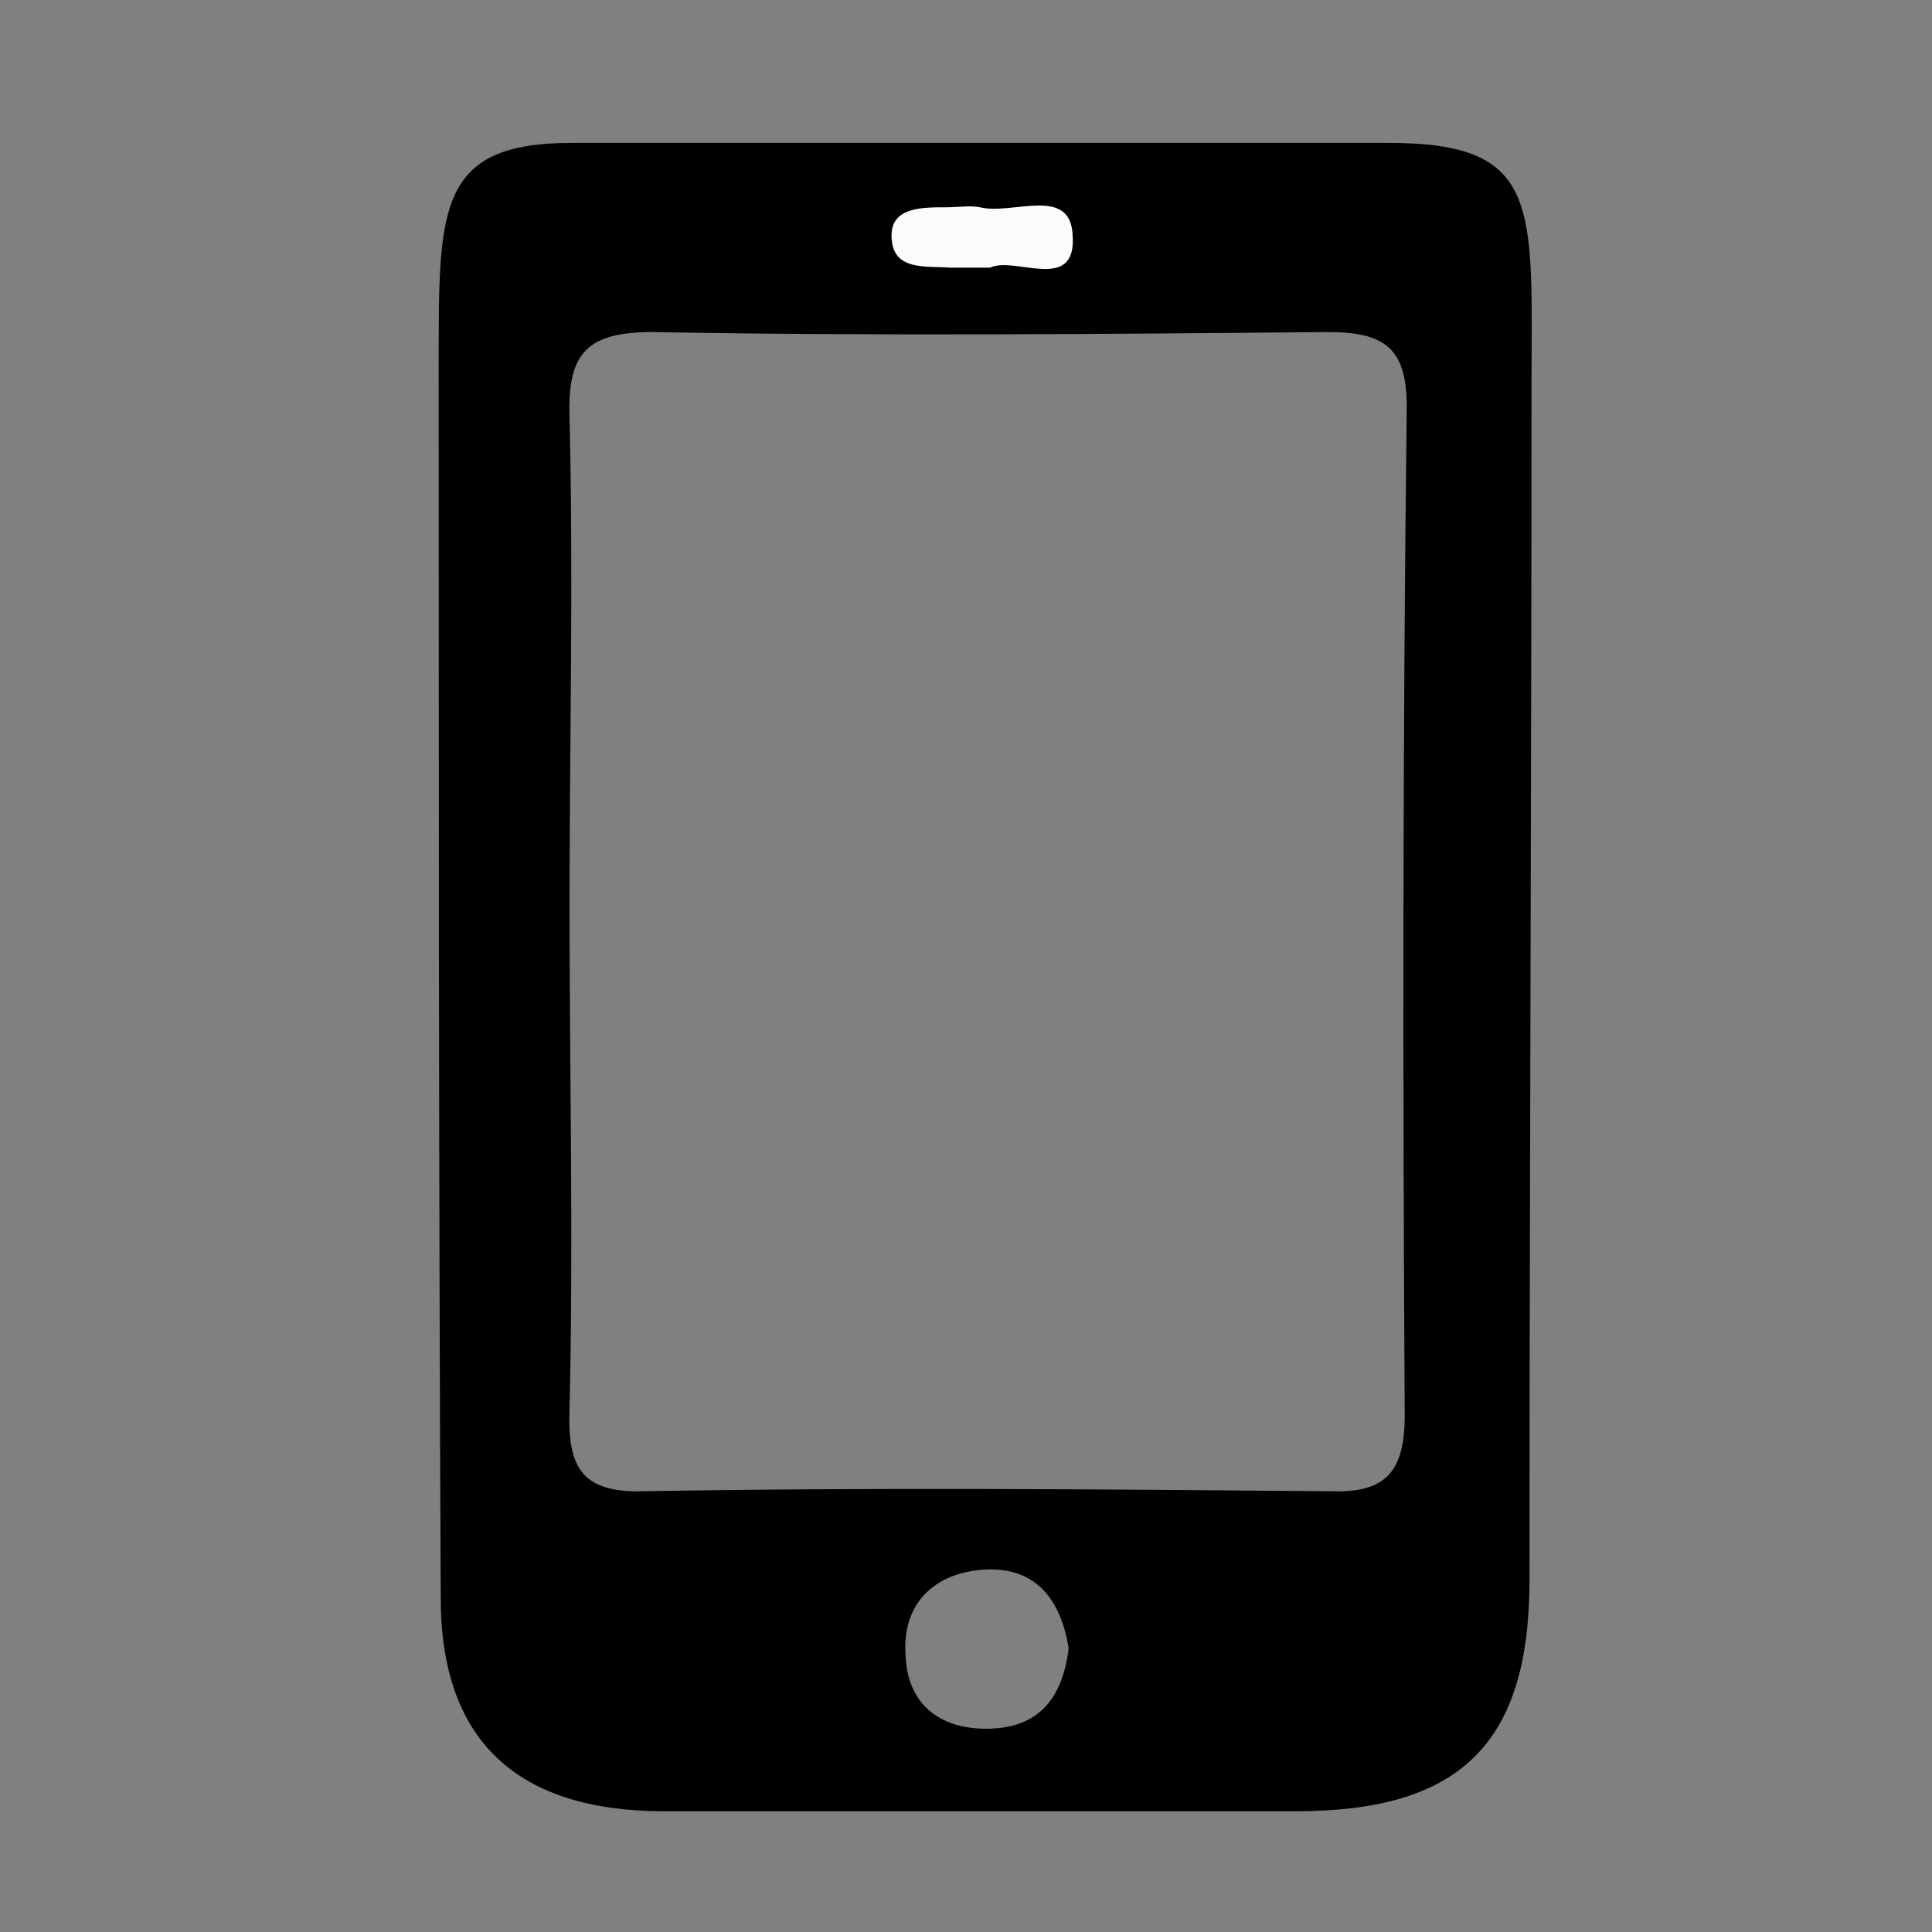 <?xml version="1.0" encoding="utf-8"?>
<!-- Generator: Adobe Illustrator 22.0.1, SVG Export Plug-In . SVG Version: 6.00 Build 0)  -->
<svg version="1.1" id="Layer_1" xmlns="http://www.w3.org/2000/svg" xmlns:xlink="http://www.w3.org/1999/xlink" x="0px" y="0px"
	 viewBox="0 0 96 96" style="enable-background:new 0 0 96 96;" xml:space="preserve">
<rect x="0" y="0" width="96" height="96" fill="#808080" stroke="none"/>
<style type="text/css">
	.st0{fill:#FBFBFB;}
</style>
<path d="M76.1,19.5c0-9.2,0.6-12.4-7.1-12.4H28.4c-6.6,0-6.6,3.2-6.6,10.6c0,20.6,0,41.1,0.1,61.7C21.9,86.5,25.7,90,33,90
	c10.5,0,21,0,31.4,0C72.6,90,76,86.6,76,78.5C76,58.8,76.1,39.1,76.1,19.5z M49,85.9c-2.4,0-3.9-1.3-4-3.6c-0.2-2.5,1.3-4.1,3.8-4.3
	c2.6-0.2,3.9,1.4,4.3,3.9C52.8,84.4,51.6,85.9,49,85.9z M69.8,70.3c0,2.8-0.9,3.9-3.7,3.8c-11.4-0.1-22.8-0.2-34.1,0
	c-3.2,0.1-3.8-1.3-3.7-4.1c0.2-8.3,0-16.7,0-25c0-8.1,0.2-16.1,0-24.2c-0.1-3.1,0.7-4.3,4.1-4.3c11.2,0.2,22.4,0.1,33.6,0
	c2.8,0,3.9,0.8,3.9,3.7C69.7,36.9,69.7,53.6,69.8,70.3z"/>
<path class="st0" d="M49.2,13.3c-0.8,0-1.4,0-2,0c-1.2-0.1-2.9,0.2-2.9-1.6c0-1.4,1.5-1.4,2.7-1.4c0.6,0,1.2-0.1,1.7,0
	c1.6,0.4,4.5-1.1,4.6,1.4C53.5,14.6,50.4,12.7,49.2,13.3z"/>
</svg>
